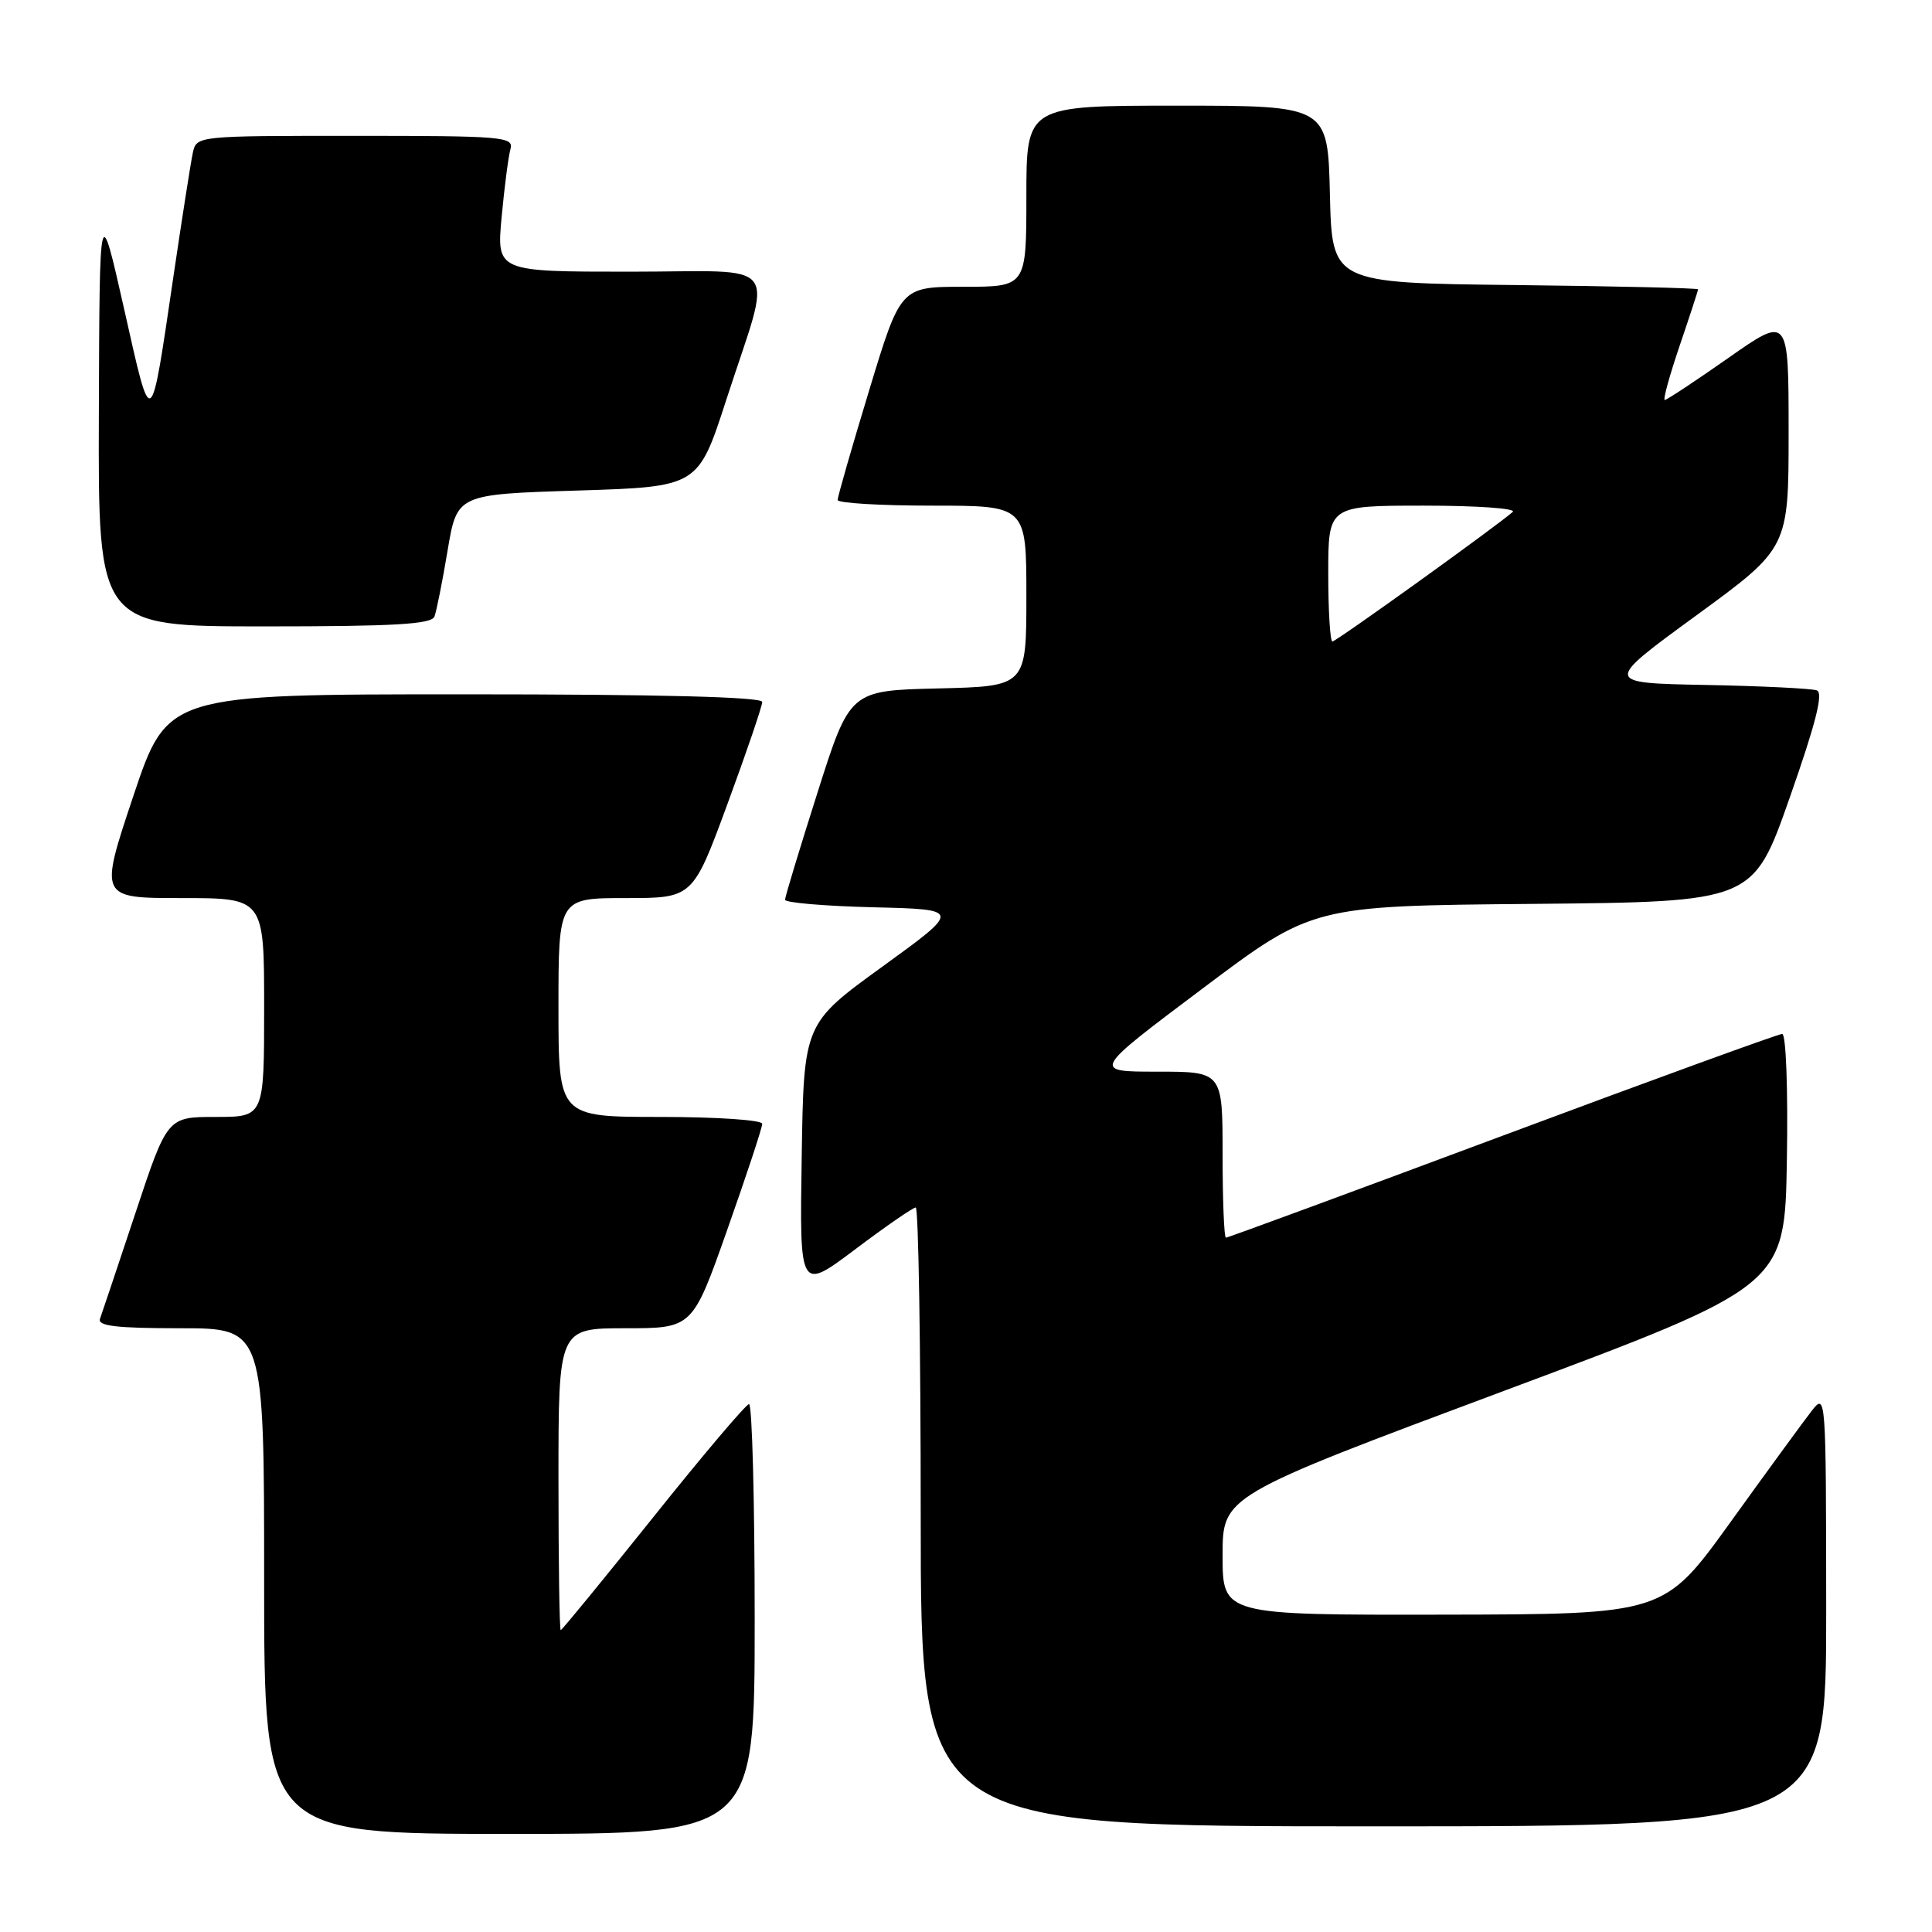 <?xml version="1.0" encoding="UTF-8" standalone="no"?>
<!DOCTYPE svg PUBLIC "-//W3C//DTD SVG 1.1//EN" "http://www.w3.org/Graphics/SVG/1.1/DTD/svg11.dtd" >
<svg xmlns="http://www.w3.org/2000/svg" xmlns:xlink="http://www.w3.org/1999/xlink" version="1.1" viewBox="0 0 256 256">
 <g >
 <path fill="currentColor"
d=" M 100.00 214.50 C 100.00 198.82 99.66 186.02 99.25 186.05 C 98.84 186.08 93.12 192.83 86.55 201.05 C 79.97 209.27 74.46 216.00 74.30 216.00 C 74.13 216.00 74.00 207.00 74.00 196.00 C 74.00 176.00 74.00 176.00 82.88 176.00 C 91.76 176.00 91.76 176.00 96.38 162.91 C 98.92 155.72 101.00 149.42 101.00 148.91 C 101.00 148.41 94.99 148.00 87.50 148.00 C 74.00 148.00 74.00 148.00 74.00 133.50 C 74.00 119.00 74.00 119.00 82.90 119.00 C 91.80 119.00 91.80 119.00 96.40 106.51 C 98.93 99.64 101.00 93.56 101.00 93.01 C 101.00 92.35 87.40 92.00 61.59 92.00 C 22.18 92.00 22.18 92.00 17.66 105.50 C 13.15 119.00 13.15 119.00 24.07 119.00 C 35.00 119.00 35.00 119.00 35.00 133.50 C 35.00 148.00 35.00 148.00 28.58 148.00 C 22.17 148.00 22.17 148.00 17.94 160.75 C 15.61 167.76 13.50 174.06 13.25 174.75 C 12.90 175.70 15.43 176.00 23.89 176.00 C 35.00 176.00 35.00 176.00 35.00 209.50 C 35.00 243.00 35.00 243.00 67.50 243.00 C 100.00 243.00 100.00 243.00 100.00 214.50 Z  M 241.98 213.25 C 241.96 184.61 241.95 184.51 240.02 187.00 C 238.95 188.38 234.12 194.99 229.29 201.70 C 220.50 213.90 220.50 213.90 191.25 213.95 C 162.00 214.00 162.00 214.00 162.00 206.11 C 162.00 198.22 162.00 198.22 199.25 184.31 C 236.50 170.40 236.50 170.40 236.77 153.70 C 236.93 144.35 236.66 137.00 236.15 137.00 C 235.66 137.00 218.98 143.07 199.07 150.50 C 179.17 157.93 162.69 164.00 162.44 164.00 C 162.20 164.00 162.00 159.05 162.00 153.00 C 162.00 142.00 162.00 142.00 153.34 142.00 C 144.68 142.00 144.68 142.00 159.30 131.02 C 173.92 120.03 173.92 120.03 203.11 119.77 C 232.30 119.50 232.30 119.50 237.14 105.71 C 240.61 95.84 241.63 91.80 240.74 91.48 C 240.06 91.23 233.43 90.90 226.00 90.76 C 212.50 90.50 212.50 90.50 224.75 81.56 C 237.00 72.62 237.00 72.62 237.00 57.23 C 237.00 41.83 237.00 41.83 229.03 47.42 C 224.65 50.49 220.85 53.00 220.59 53.00 C 220.33 53.00 221.22 49.77 222.56 45.82 C 223.90 41.88 225.00 38.51 225.00 38.34 C 225.00 38.17 214.09 37.92 200.75 37.77 C 176.50 37.50 176.50 37.50 176.22 25.75 C 175.94 14.00 175.94 14.00 155.97 14.00 C 136.00 14.00 136.00 14.00 136.00 26.00 C 136.00 38.00 136.00 38.00 127.67 38.00 C 119.33 38.00 119.33 38.00 115.16 51.75 C 112.86 59.31 110.99 65.84 110.99 66.25 C 111.00 66.66 116.62 67.00 123.50 67.00 C 136.00 67.00 136.00 67.00 136.00 78.97 C 136.00 90.94 136.00 90.94 124.31 91.22 C 112.62 91.50 112.62 91.50 108.33 105.00 C 105.97 112.42 104.03 118.82 104.02 119.22 C 104.01 119.61 109.26 120.06 115.69 120.22 C 127.38 120.50 127.38 120.50 116.94 128.07 C 106.50 135.63 106.50 135.63 106.23 153.36 C 105.95 171.08 105.95 171.08 113.32 165.54 C 117.37 162.49 120.98 160.00 121.34 160.00 C 121.70 160.00 122.00 178.45 122.00 201.00 C 122.00 242.00 122.00 242.00 182.00 242.00 C 242.00 242.00 242.00 242.00 241.98 213.25 Z  M 57.57 81.69 C 57.84 80.96 58.63 77.03 59.31 72.94 C 60.56 65.50 60.56 65.50 76.53 65.00 C 92.50 64.50 92.50 64.50 96.22 53.03 C 102.42 33.91 103.98 36.00 83.48 36.00 C 65.80 36.00 65.80 36.00 66.47 28.75 C 66.84 24.76 67.37 20.71 67.64 19.75 C 68.10 18.12 66.65 18.00 47.09 18.00 C 26.07 18.00 26.04 18.00 25.55 20.25 C 25.28 21.49 24.14 28.80 23.00 36.50 C 19.91 57.48 20.13 57.32 16.46 41.00 C 13.19 26.50 13.19 26.50 13.10 54.75 C 13.00 83.00 13.00 83.00 35.03 83.00 C 52.30 83.00 57.17 82.72 57.57 81.69 Z  M 176.00 76.00 C 176.00 67.00 176.00 67.00 188.70 67.00 C 195.69 67.00 200.97 67.37 200.45 67.83 C 198.12 69.86 177.05 85.00 176.55 85.00 C 176.25 85.00 176.00 80.95 176.00 76.00 Z "/>
</g>
</svg>